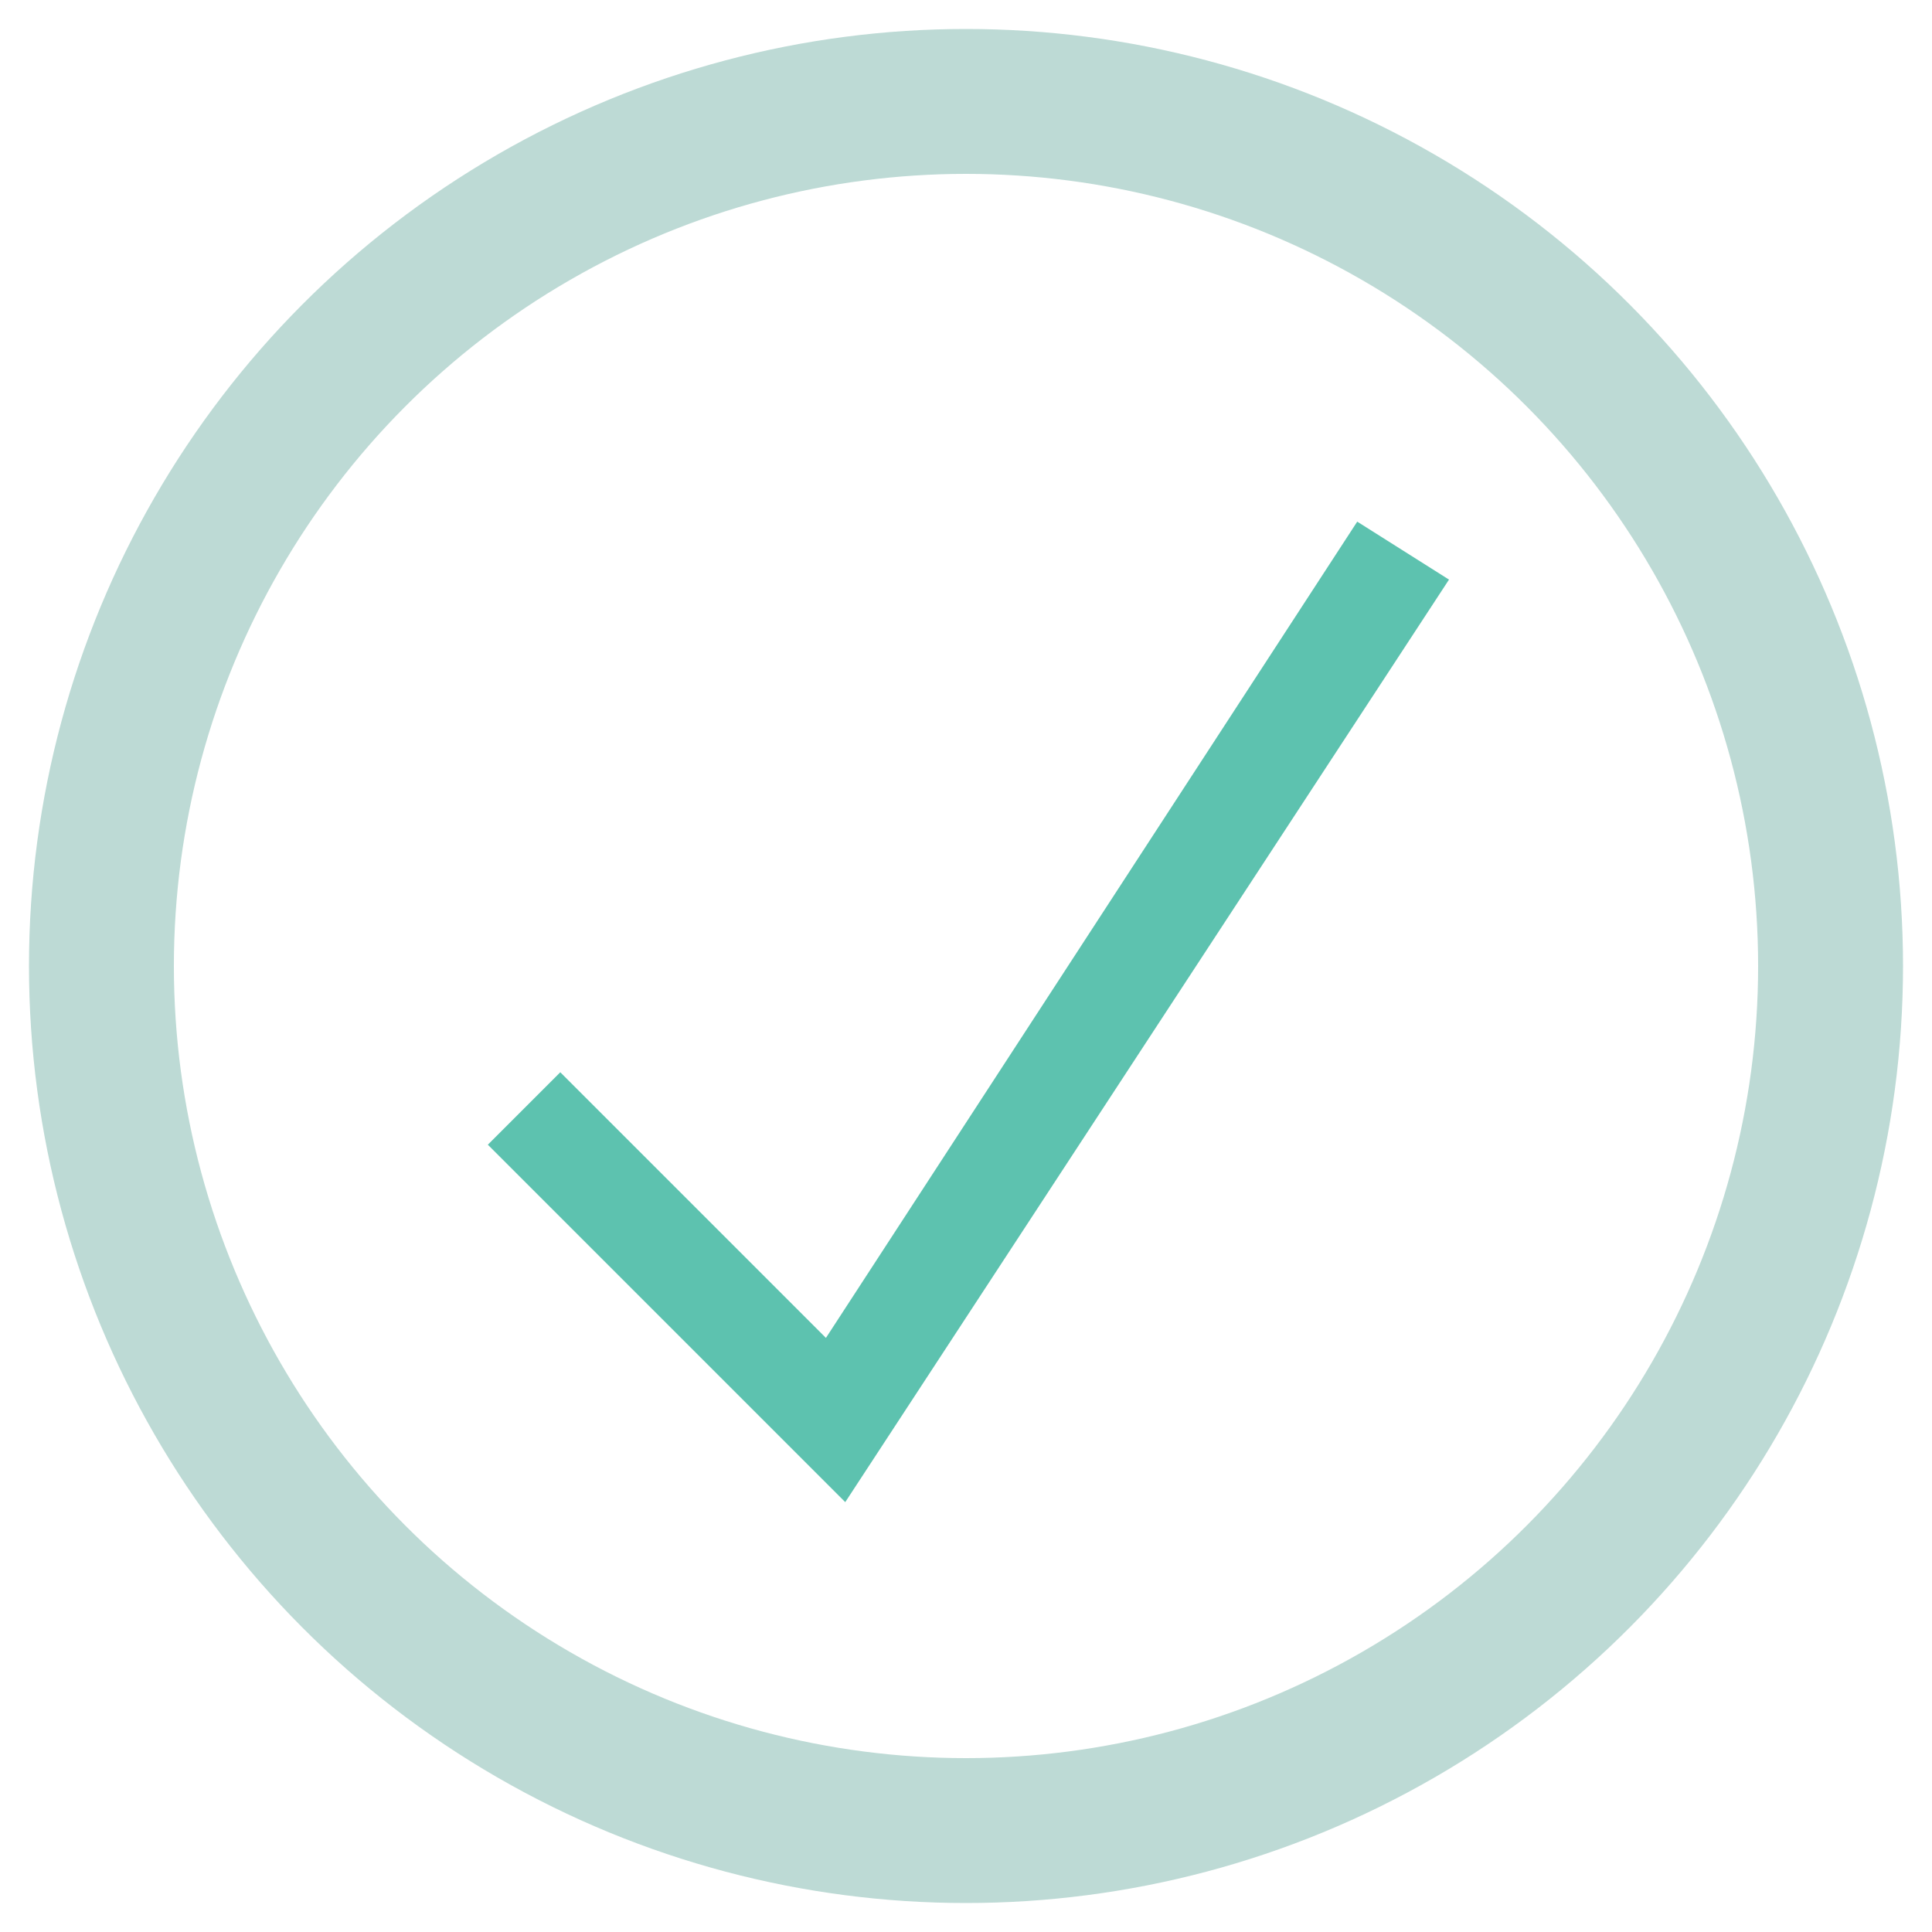 <?xml version="1.0" encoding="utf-8"?>
<!-- Generator: Adobe Illustrator 22.1.0, SVG Export Plug-In . SVG Version: 6.00 Build 0)  -->
<svg version="1.1" id="Layer_1" xmlns="http://www.w3.org/2000/svg" xmlns:xlink="http://www.w3.org/1999/xlink" x="0px" y="0px"
	 viewBox="0 0 40 40" style="enable-background:new 0 0 40 40;" xml:space="preserve">
<style type="text/css">
	.st0{fill:none;stroke:#BDDAD5;stroke-width:3;}
	.st1{fill:#5DC2AF;}
</style>
<circle class="st0" cx="20" cy="20" r="17.9"/>
<path class="st1" d="M28.1,10.8l-11,16.9l-5.5-5.5l-1.5,1.5l7.4,7.4l12.5-19.1L28.1,10.8z"/>
</svg>
